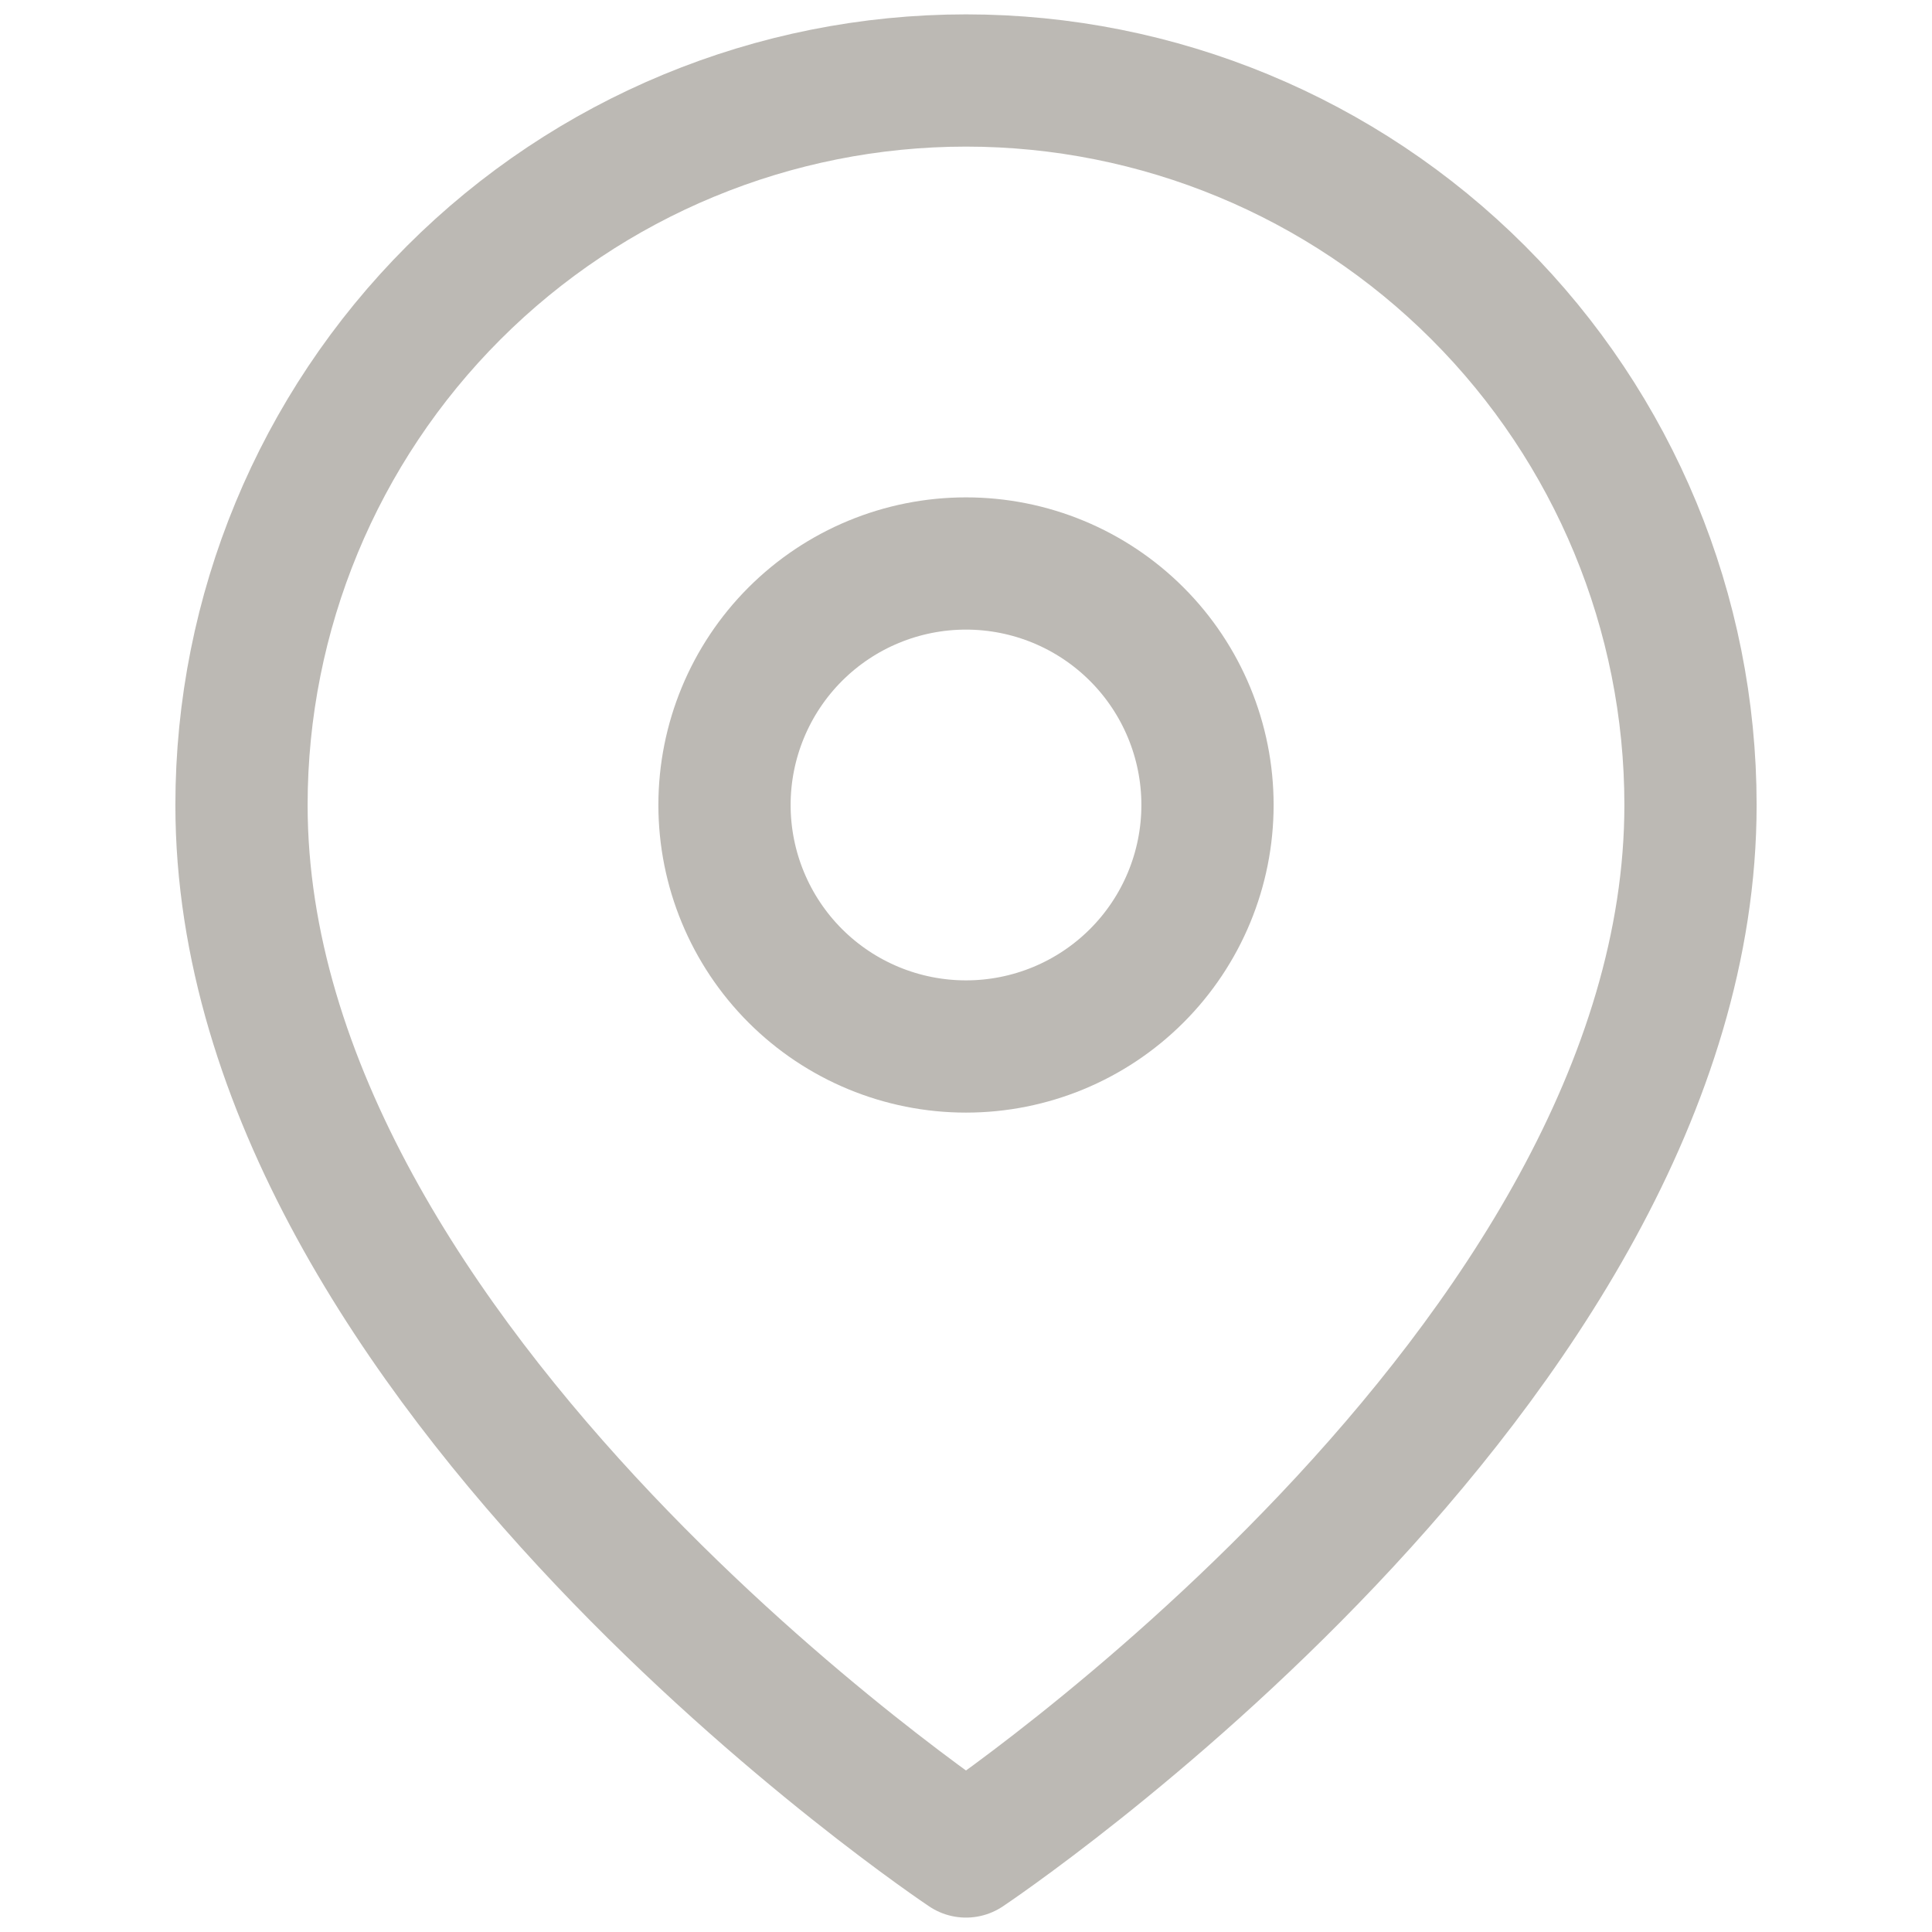 <svg width="56" height="56" viewBox="0 0 56 56" fill="none" xmlns="http://www.w3.org/2000/svg">
<path d="M49 23.333C49 39.666 28 53.666 28 53.666C28 53.666 7 39.666 7 23.333C7 17.764 9.212 12.422 13.151 8.484C17.089 4.545 22.43 2.333 28 2.333C33.569 2.333 38.911 4.545 42.849 8.484C46.788 12.422 49 17.764 49 23.333Z" stroke="#BCB9B4" stroke-width="3.833" stroke-linecap="round" stroke-linejoin="round"/>
<path d="M28 16.333C26.143 16.333 24.363 17.07 23.05 18.383C21.738 19.696 21 21.477 21 23.333C21 25.189 21.738 26.97 23.05 28.283C24.363 29.596 26.143 30.333 28 30.333C29.857 30.333 31.637 29.596 32.95 28.283C34.263 26.97 35 25.189 35 23.333C35 21.477 34.263 19.696 32.95 18.383C31.637 17.07 29.857 16.333 28 16.333Z" stroke="#BCB9B4" stroke-width="3.833" stroke-linecap="round" stroke-linejoin="round"/>
</svg>
